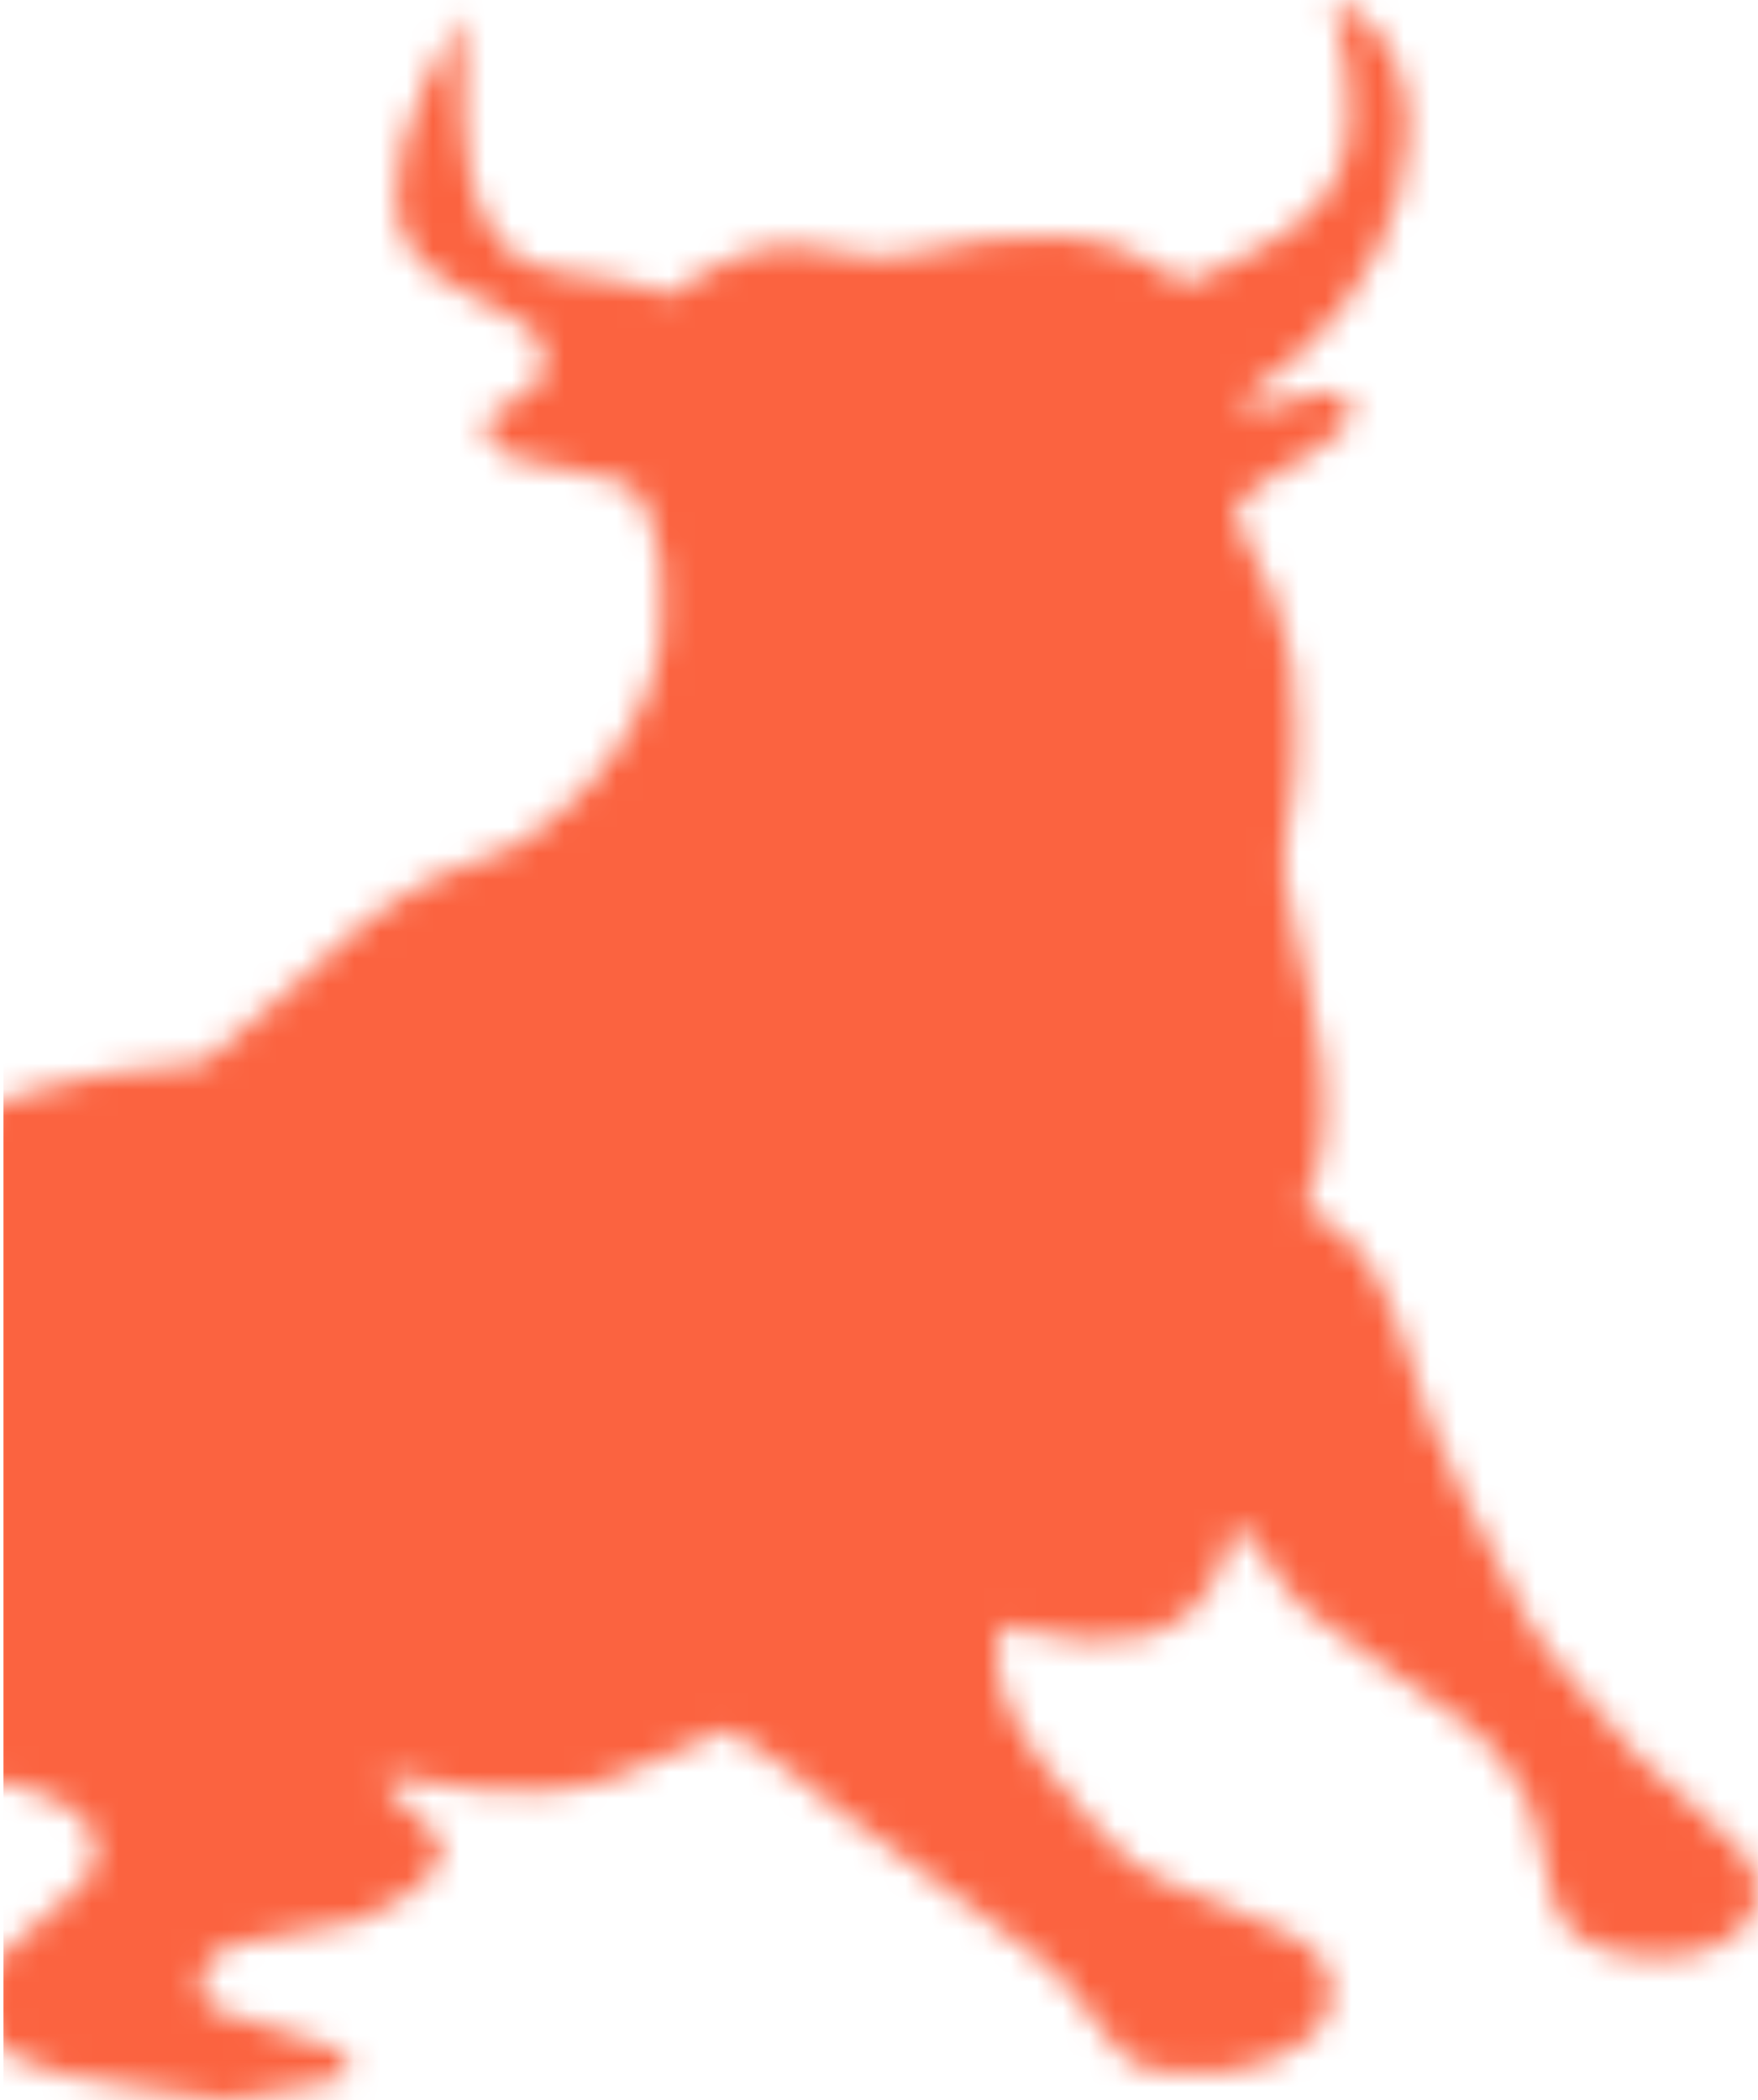 <svg width="67" height="80" viewBox="0 0 67 80" fill="none" xmlns="http://www.w3.org/2000/svg">
<g clip-path="url(#clip0)">
<mask id="mask0" mask-type="alpha" maskUnits="userSpaceOnUse" x="-34" y="0" width="101" height="81">
<path d="M51.249 0.237C53.391 1.323 54.21 4.244 53.296 7.496C52.509 10.323 50.524 13.016 47.973 14.741C47.571 15.016 47.24 15.268 47.233 15.3C47.233 15.331 47.358 15.418 47.516 15.481C47.878 15.63 48.154 15.591 49.422 15.189C50.839 14.741 51.233 14.788 51.406 15.433C51.58 16.087 51.139 16.622 49.831 17.37C49.461 17.575 48.91 17.89 48.611 18.063C47.981 18.418 47.217 19.11 47.075 19.449C46.988 19.654 47.012 19.725 47.382 20.331C48.248 21.78 48.918 23.528 49.209 25.166C49.351 25.922 49.382 26.425 49.39 27.756C49.398 29.433 49.343 30.008 49.028 31.756C48.831 32.835 48.855 33.158 49.319 35.276C49.469 35.945 49.729 37.142 49.902 37.929C50.351 39.985 50.477 40.89 50.469 42.205C50.469 43.638 50.312 44.481 49.847 45.63L49.69 46.032L50.099 46.244C50.327 46.362 50.745 46.654 51.02 46.89C52.21 47.874 52.895 49.142 53.84 52.126C54.108 52.969 54.399 53.882 54.493 54.158C54.58 54.425 55.163 55.701 55.785 56.992C57.966 61.473 58.368 62.158 59.825 63.898C62.597 67.197 62.597 67.197 64.621 68.859C66.299 70.229 66.881 70.977 66.976 71.922C67.015 72.307 66.992 72.425 66.771 72.874C66.503 73.41 66.204 73.709 65.582 74.047C64.306 74.74 61.983 74.748 60.628 74.063C59.589 73.536 59.242 72.922 58.88 70.992C58.502 68.985 58.289 68.449 57.376 67.237C56.478 66.047 55.58 65.323 52.462 63.276C49.957 61.638 49.248 61 48.461 59.701C48.178 59.229 47.784 58.693 47.595 58.52C47.209 58.166 46.917 58.087 46.917 58.339C46.917 58.425 46.823 58.788 46.713 59.15C46.122 61.032 44.988 62.087 43.2 62.41C42.066 62.622 40.263 62.465 38.593 62.016L38.176 61.906L38.089 62.229C37.963 62.693 37.979 63.575 38.129 64.174C38.31 64.914 38.948 66.142 39.609 67.024C40.562 68.292 42.562 70.536 43.09 70.922C43.744 71.402 44.846 71.922 46.681 72.599C49.099 73.496 50.044 74.063 50.493 74.882C50.95 75.725 50.753 76.796 49.997 77.552C49.382 78.166 48.122 78.709 46.886 78.898C45.626 79.087 43.925 78.985 43.342 78.685C42.885 78.449 42.247 77.748 41.562 76.733C40.57 75.268 40.129 74.859 37.743 73.189C36.782 72.512 35.183 71.339 31.836 68.859C31.356 68.504 30.545 67.851 30.025 67.41C29.379 66.866 28.859 66.496 28.379 66.26C28.001 66.063 27.639 65.906 27.584 65.906C27.529 65.906 26.843 66.221 26.064 66.607C23.662 67.788 22.362 68.166 20.441 68.244C19.031 68.299 17.755 68.181 16.046 67.843C15.353 67.701 14.763 67.607 14.747 67.63C14.668 67.701 14.708 67.961 14.826 68.189C14.889 68.315 15.29 68.693 15.708 69.032C16.133 69.37 16.558 69.772 16.653 69.914C17.125 70.615 16.684 71.402 15.29 72.323C13.967 73.197 13.652 73.299 11.29 73.622C9.069 73.937 8.478 74.134 7.958 74.725C7.746 74.969 7.604 75.496 7.667 75.827C7.793 76.449 8.423 76.764 10.612 77.323C12.778 77.874 13.329 78.181 13.274 78.811L13.251 79.095L11.88 79.425C10.29 79.811 9.242 80 8.722 80C8.518 80 7.943 79.929 7.454 79.843C6.958 79.764 5.99 79.622 5.297 79.528C2.91 79.213 1.477 78.859 0.571 78.347C-0.318 77.843 -0.964 76.922 -0.964 76.142C-0.964 75.339 -0.492 74.756 1.241 73.433C3.186 71.953 3.643 71.386 3.643 70.473C3.635 69.615 3.194 69.095 1.91 68.457C0.8 67.906 0.17 67.819 -1.72 67.922L-2.594 67.977L-2.776 68.339C-3.035 68.874 -3.571 69.599 -4.012 70.016C-5.398 71.299 -6.808 71.024 -7.989 69.237L-8.257 68.827L-9.178 69.512C-10.296 70.355 -10.706 70.575 -11.305 70.615C-11.745 70.646 -11.761 70.646 -12.1 70.307C-12.312 70.087 -12.502 69.788 -12.604 69.512C-12.809 68.969 -12.99 67.646 -13.061 66.284L-13.108 65.284L-13.383 65.229C-13.864 65.142 -15.069 65.252 -15.589 65.433C-15.864 65.528 -16.73 65.977 -17.518 66.433C-19.652 67.67 -21.18 68.355 -23.165 68.992C-24.314 69.355 -24.511 69.567 -25.425 71.355C-26.267 73.016 -26.693 73.504 -27.724 73.985C-28.268 74.244 -28.386 74.331 -28.48 74.567C-28.606 74.882 -28.725 75.607 -28.843 76.733C-28.937 77.615 -29.032 78.024 -29.236 78.425C-29.512 78.953 -29.67 79.04 -30.654 79.174C-31.717 79.307 -32.599 79.323 -32.914 79.205C-33.497 78.985 -33.867 78.237 -33.781 77.433C-33.733 76.945 -33.387 76.197 -32.938 75.591C-32.765 75.355 -32.135 74.615 -31.536 73.945C-30.945 73.284 -30.26 72.481 -30.016 72.158C-29.614 71.622 -29.567 71.52 -29.481 70.922C-29.418 70.567 -29.236 69.709 -29.063 69.016C-28.189 65.489 -27 63.646 -24.803 62.402L-23.968 61.929L-22.48 59.685C-21.66 58.449 -20.605 56.937 -20.133 56.315C-19.66 55.693 -19.054 54.78 -18.786 54.284C-17.62 52.118 -16.699 51.189 -13.84 49.292C-12.95 48.701 -12.297 48.197 -11.895 47.796C-11.556 47.457 -11.281 47.15 -11.281 47.111C-11.281 47.071 -11.588 46.811 -11.966 46.536C-13.848 45.142 -16.108 43.063 -17.053 41.866C-19.889 38.26 -18.755 36 -13.447 34.693C-12.249 34.402 -10.714 34.134 -7.902 33.733C-6.501 33.536 -5.272 33.339 -5.178 33.307C-5.044 33.26 -4.973 33.118 -4.87 32.725C-4.5 31.236 -4.91 30.394 -6.367 29.685C-6.729 29.504 -8.178 28.977 -9.572 28.512C-12.139 27.654 -13.462 27.15 -14.833 26.512L-15.589 26.158L-15.675 25.465C-15.817 24.41 -15.833 24.04 -15.762 23.26C-15.652 21.985 -15.274 21.134 -14.179 19.677C-13.226 18.41 -13.061 18.04 -13.116 17.244C-13.132 16.89 -13.218 16.504 -13.32 16.276L-13.486 15.89L-13.155 15.945C-11.367 16.213 -10.47 16.544 -9.855 17.158C-9.123 17.89 -9.068 18.567 -9.556 20.473C-9.871 21.701 -9.903 22.488 -9.651 22.953C-9.233 23.741 -8.083 24.772 -6.162 26.095C-4.563 27.197 -3.713 27.819 -3.217 28.252C-2.169 29.174 -1.397 30.347 -1.2 31.315C-0.775 33.347 -2.043 34.717 -5.17 35.622C-6.075 35.89 -7.768 36.221 -10.218 36.614C-12.462 36.977 -13.722 37.244 -14.462 37.504C-17.14 38.481 -16.368 40.118 -11.793 43.189C-10.446 44.095 -8.375 45.355 -8.233 45.355C-8.186 45.355 -7.138 44.906 -5.91 44.362C0.099 41.693 2.84 40.866 6.439 40.63C7.525 40.551 7.691 40.528 7.935 40.355C8.447 40 9.463 39.126 11.069 37.662C13.258 35.654 13.983 35.04 14.912 34.41C15.999 33.67 17.094 33.134 18.37 32.717C19.244 32.433 19.559 32.284 20.102 31.914C21.882 30.685 23.284 29.158 24.134 27.512C24.567 26.685 24.756 26.197 25.008 25.244C25.197 24.512 25.213 24.323 25.213 22.914C25.213 21.441 25.205 21.339 24.969 20.457C24.835 19.953 24.638 19.37 24.536 19.158C24.174 18.441 23.496 18.15 21.409 17.835C20.055 17.622 19.433 17.449 19.039 17.166C18.574 16.835 18.393 16.15 18.685 15.827C18.763 15.741 19.149 15.496 19.535 15.292C20.299 14.89 20.567 14.638 20.693 14.189C20.882 13.512 20.677 12.866 20.157 12.449C20 12.323 19.181 11.874 18.346 11.457C17.102 10.827 16.732 10.599 16.298 10.197C15.361 9.323 15.054 8.528 15.125 7.095C15.172 5.929 15.527 4.685 16.251 3.111C16.48 2.614 17.527 0.63 17.613 0.536C17.637 0.504 17.645 1.323 17.637 2.347C17.582 5.677 17.913 7.528 18.779 8.835C19.519 9.961 20.291 10.3 22.74 10.583C23.819 10.709 24.591 10.89 25.111 11.142L25.402 11.284L26.253 10.748C28.418 9.386 29.757 9.103 31.758 9.567C33.104 9.882 33.805 9.898 34.75 9.662C36.554 9.197 38.853 8.922 40.2 9.008C41.995 9.126 42.933 9.425 44.366 10.355C44.72 10.583 45.075 10.796 45.161 10.819C45.279 10.859 45.815 10.614 46.98 10.008C48.973 8.977 49.225 8.811 49.997 8.032C51.02 7 51.43 5.898 51.43 4.174C51.43 3.103 51.28 2.048 50.965 0.843C50.847 0.418 50.768 0.055 50.784 0.04C50.8 0.032 51.013 0.118 51.249 0.237Z" fill="#5E72E4"/>
</mask>
<g mask="url(#mask0)">
<rect x="0.134" width="66.866" height="80" fill="#FB6340"/>
</g>
</g>
<defs>
<clipPath id="clip0">
<rect width="66.866" height="80" transform="matrix(-1 0 0 1 67 0)" fill="white"/>
</clipPath>
</defs>
</svg>
